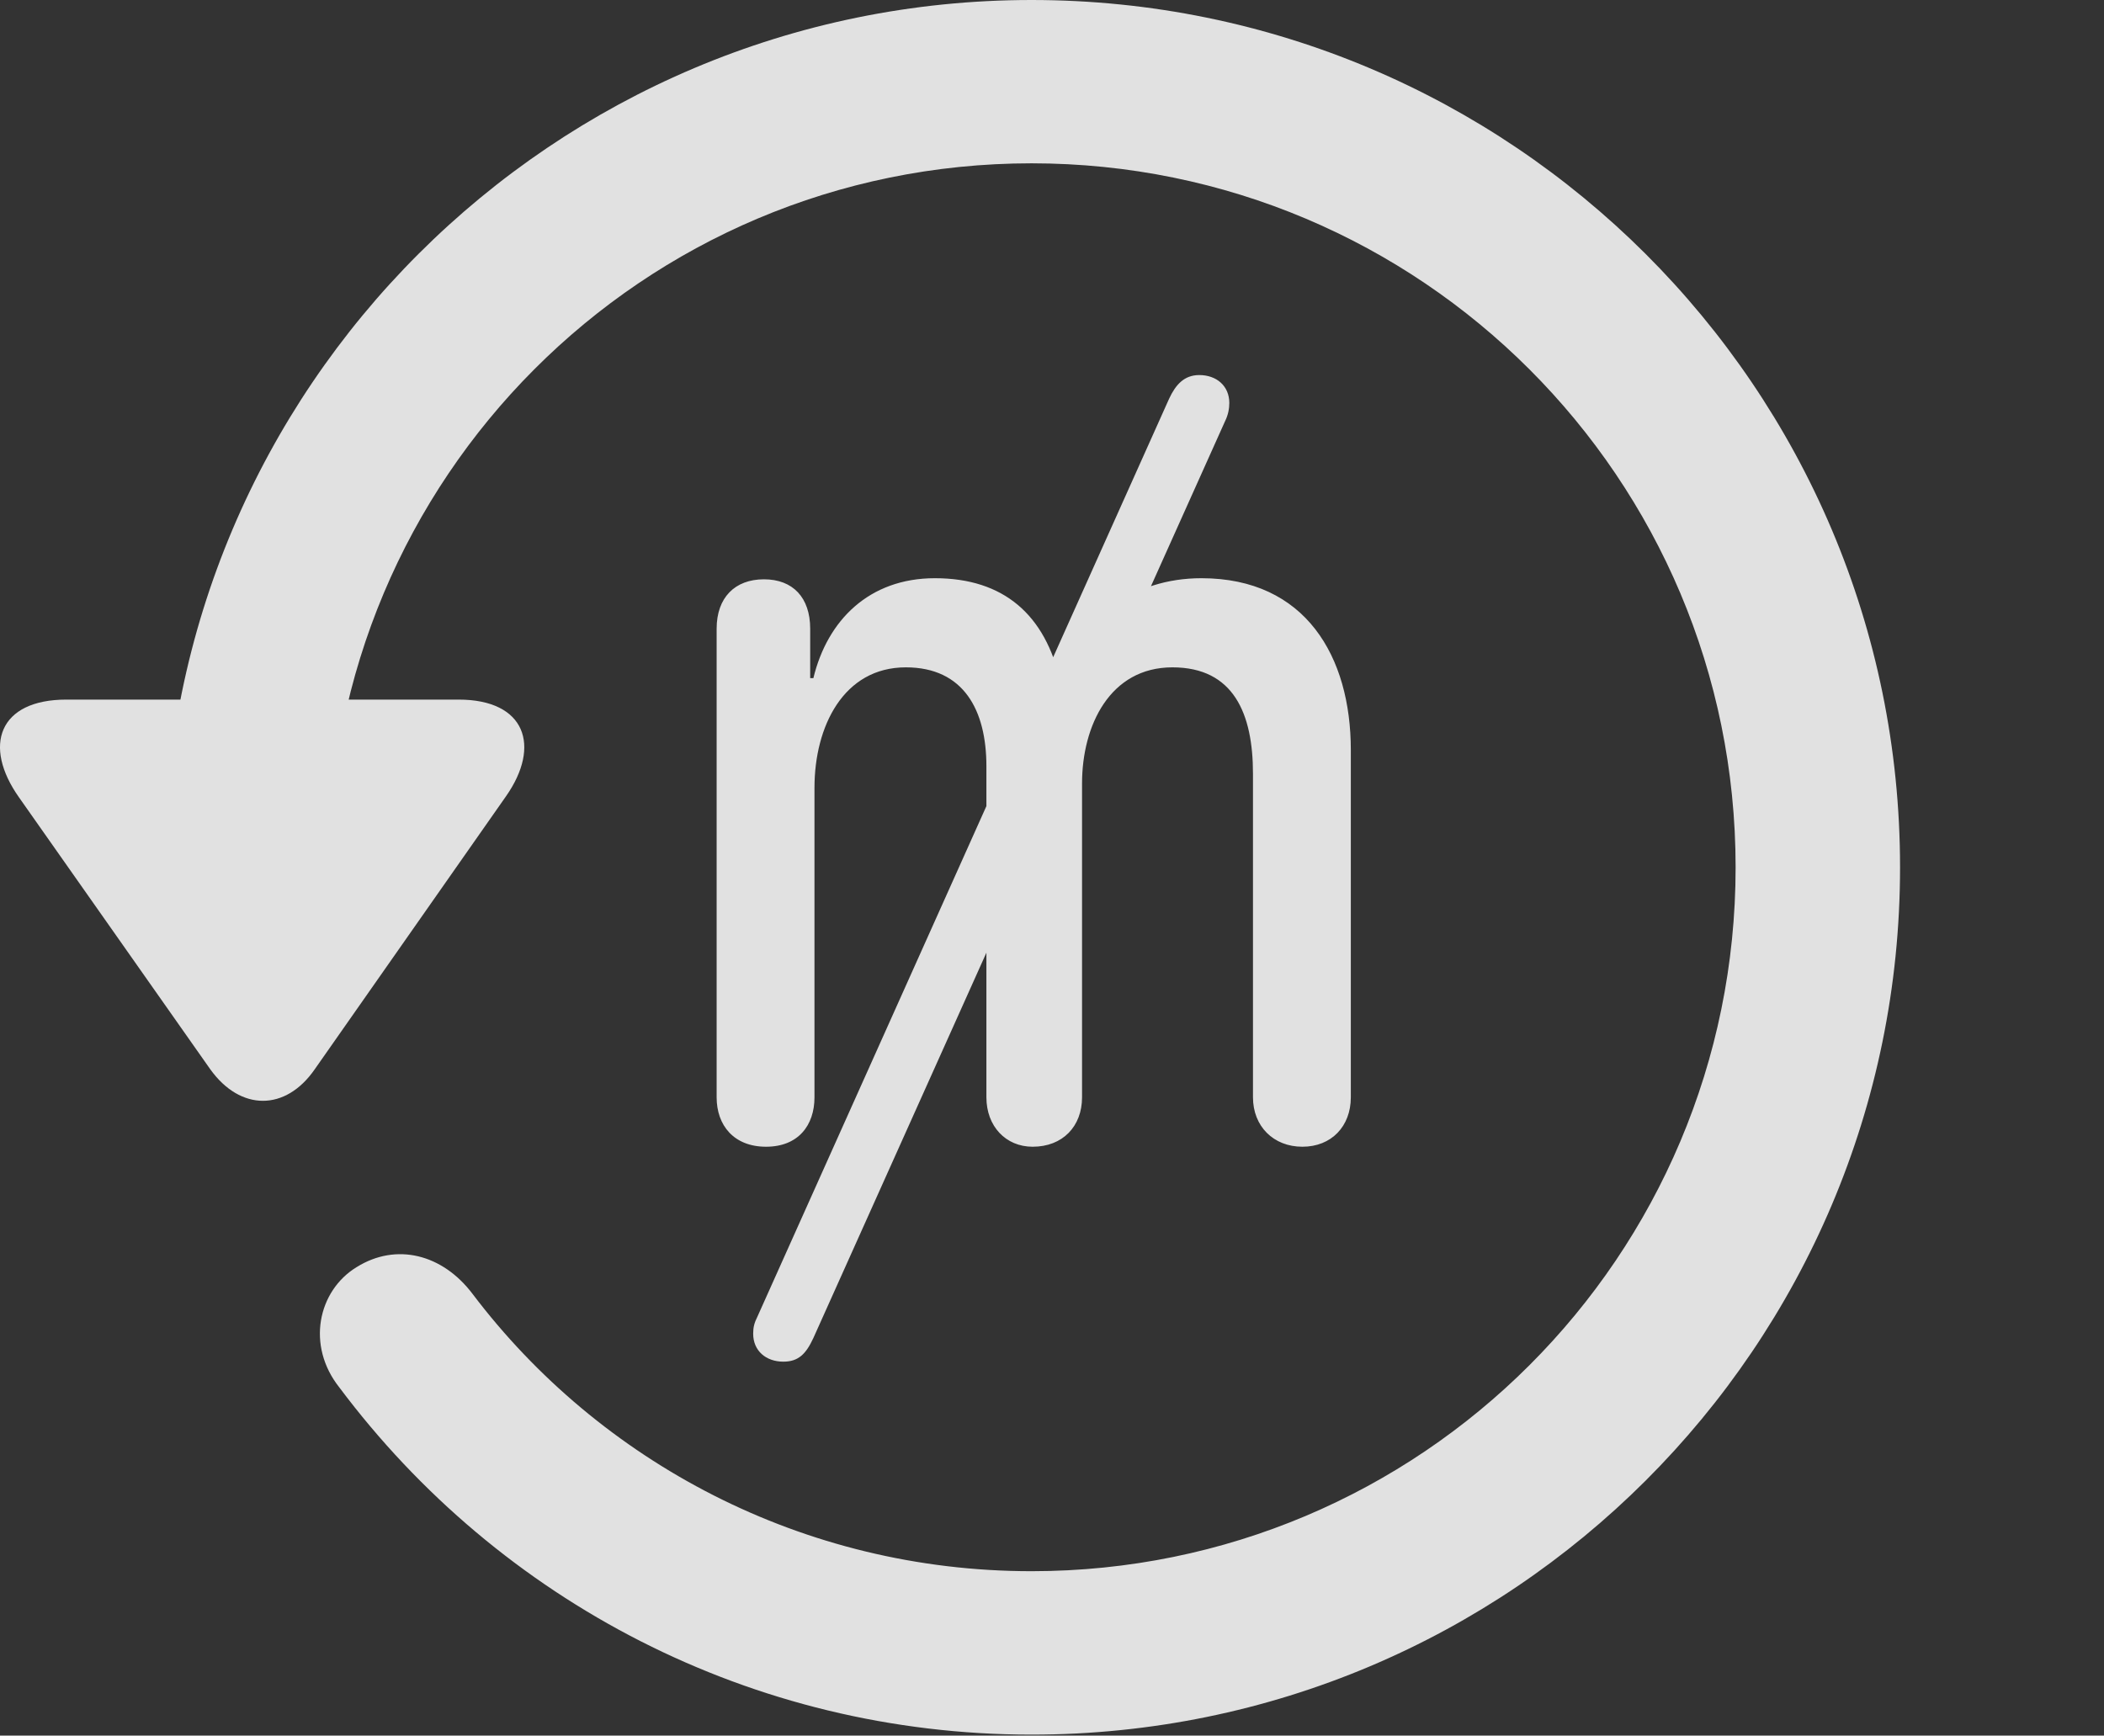 <?xml version="1.0" encoding="UTF-8"?>
<!--Generator: Apple Native CoreSVG 326-->
<!DOCTYPE svg
PUBLIC "-//W3C//DTD SVG 1.1//EN"
       "http://www.w3.org/Graphics/SVG/1.1/DTD/svg11.dtd">
<svg version="1.1" xmlns="http://www.w3.org/2000/svg" xmlns:xlink="http://www.w3.org/1999/xlink" viewBox="0 0 19.116 15.771">
 <rect x="0" y="0" width="19.116" height="15.771" fill="#333333" stroke="none"/>
 <g>
  <rect height="15.771" opacity="0" width="19.116" x="0" y="0"/>
  <path d="M9.372 15.762C13.728 15.762 17.263 12.236 17.263 7.881C17.263 3.525 13.728 0 9.372 0C5.027 0 1.492 3.525 1.492 7.881L2.986 7.881C2.986 4.346 5.837 1.484 9.372 1.484C12.908 1.484 15.769 4.346 15.769 7.881C15.769 11.416 12.908 14.277 9.372 14.277C7.292 14.277 5.447 13.281 4.294 11.758C4.021 11.396 3.601 11.289 3.24 11.514C2.888 11.729 2.781 12.227 3.083 12.607C4.538 14.551 6.833 15.762 9.372 15.762ZM0.603 6.357C-0.012 6.357-0.159 6.777 0.173 7.246L1.911 9.717C2.185 10.098 2.595 10.098 2.859 9.717L4.597 7.236C4.919 6.777 4.773 6.357 4.167 6.357Z" fill="white" fill-opacity="0.85"/>
  <path d="M6.96 10.42C7.253 10.42 7.4 10.225 7.4 9.971L7.4 7.158C7.4 6.602 7.663 6.064 8.23 6.064C8.757 6.064 8.962 6.455 8.962 6.963L8.962 9.971C8.962 10.234 9.138 10.42 9.382 10.42C9.656 10.42 9.831 10.234 9.831 9.971L9.831 7.119C9.831 6.592 10.085 6.064 10.652 6.064C11.208 6.064 11.384 6.484 11.384 7.031L11.384 9.971C11.384 10.234 11.57 10.42 11.833 10.42C12.097 10.42 12.273 10.234 12.273 9.971L12.273 6.816C12.273 5.967 11.863 5.254 10.915 5.254C10.3 5.254 9.792 5.615 9.665 6.201L9.636 6.201C9.499 5.586 9.119 5.254 8.494 5.254C7.898 5.254 7.517 5.635 7.39 6.162L7.361 6.162L7.361 5.713C7.361 5.43 7.204 5.264 6.941 5.264C6.677 5.264 6.511 5.43 6.511 5.713L6.511 9.971C6.511 10.225 6.667 10.42 6.96 10.42ZM7.117 12.373C7.253 12.373 7.322 12.305 7.39 12.158L11.13 3.828C11.159 3.77 11.169 3.711 11.169 3.662C11.169 3.506 11.052 3.408 10.896 3.408C10.759 3.408 10.681 3.496 10.622 3.623L6.882 11.963C6.853 12.021 6.843 12.06 6.843 12.119C6.843 12.275 6.96 12.373 7.117 12.373Z" fill="white" fill-opacity="0.85"/>
 </g>
</svg>
